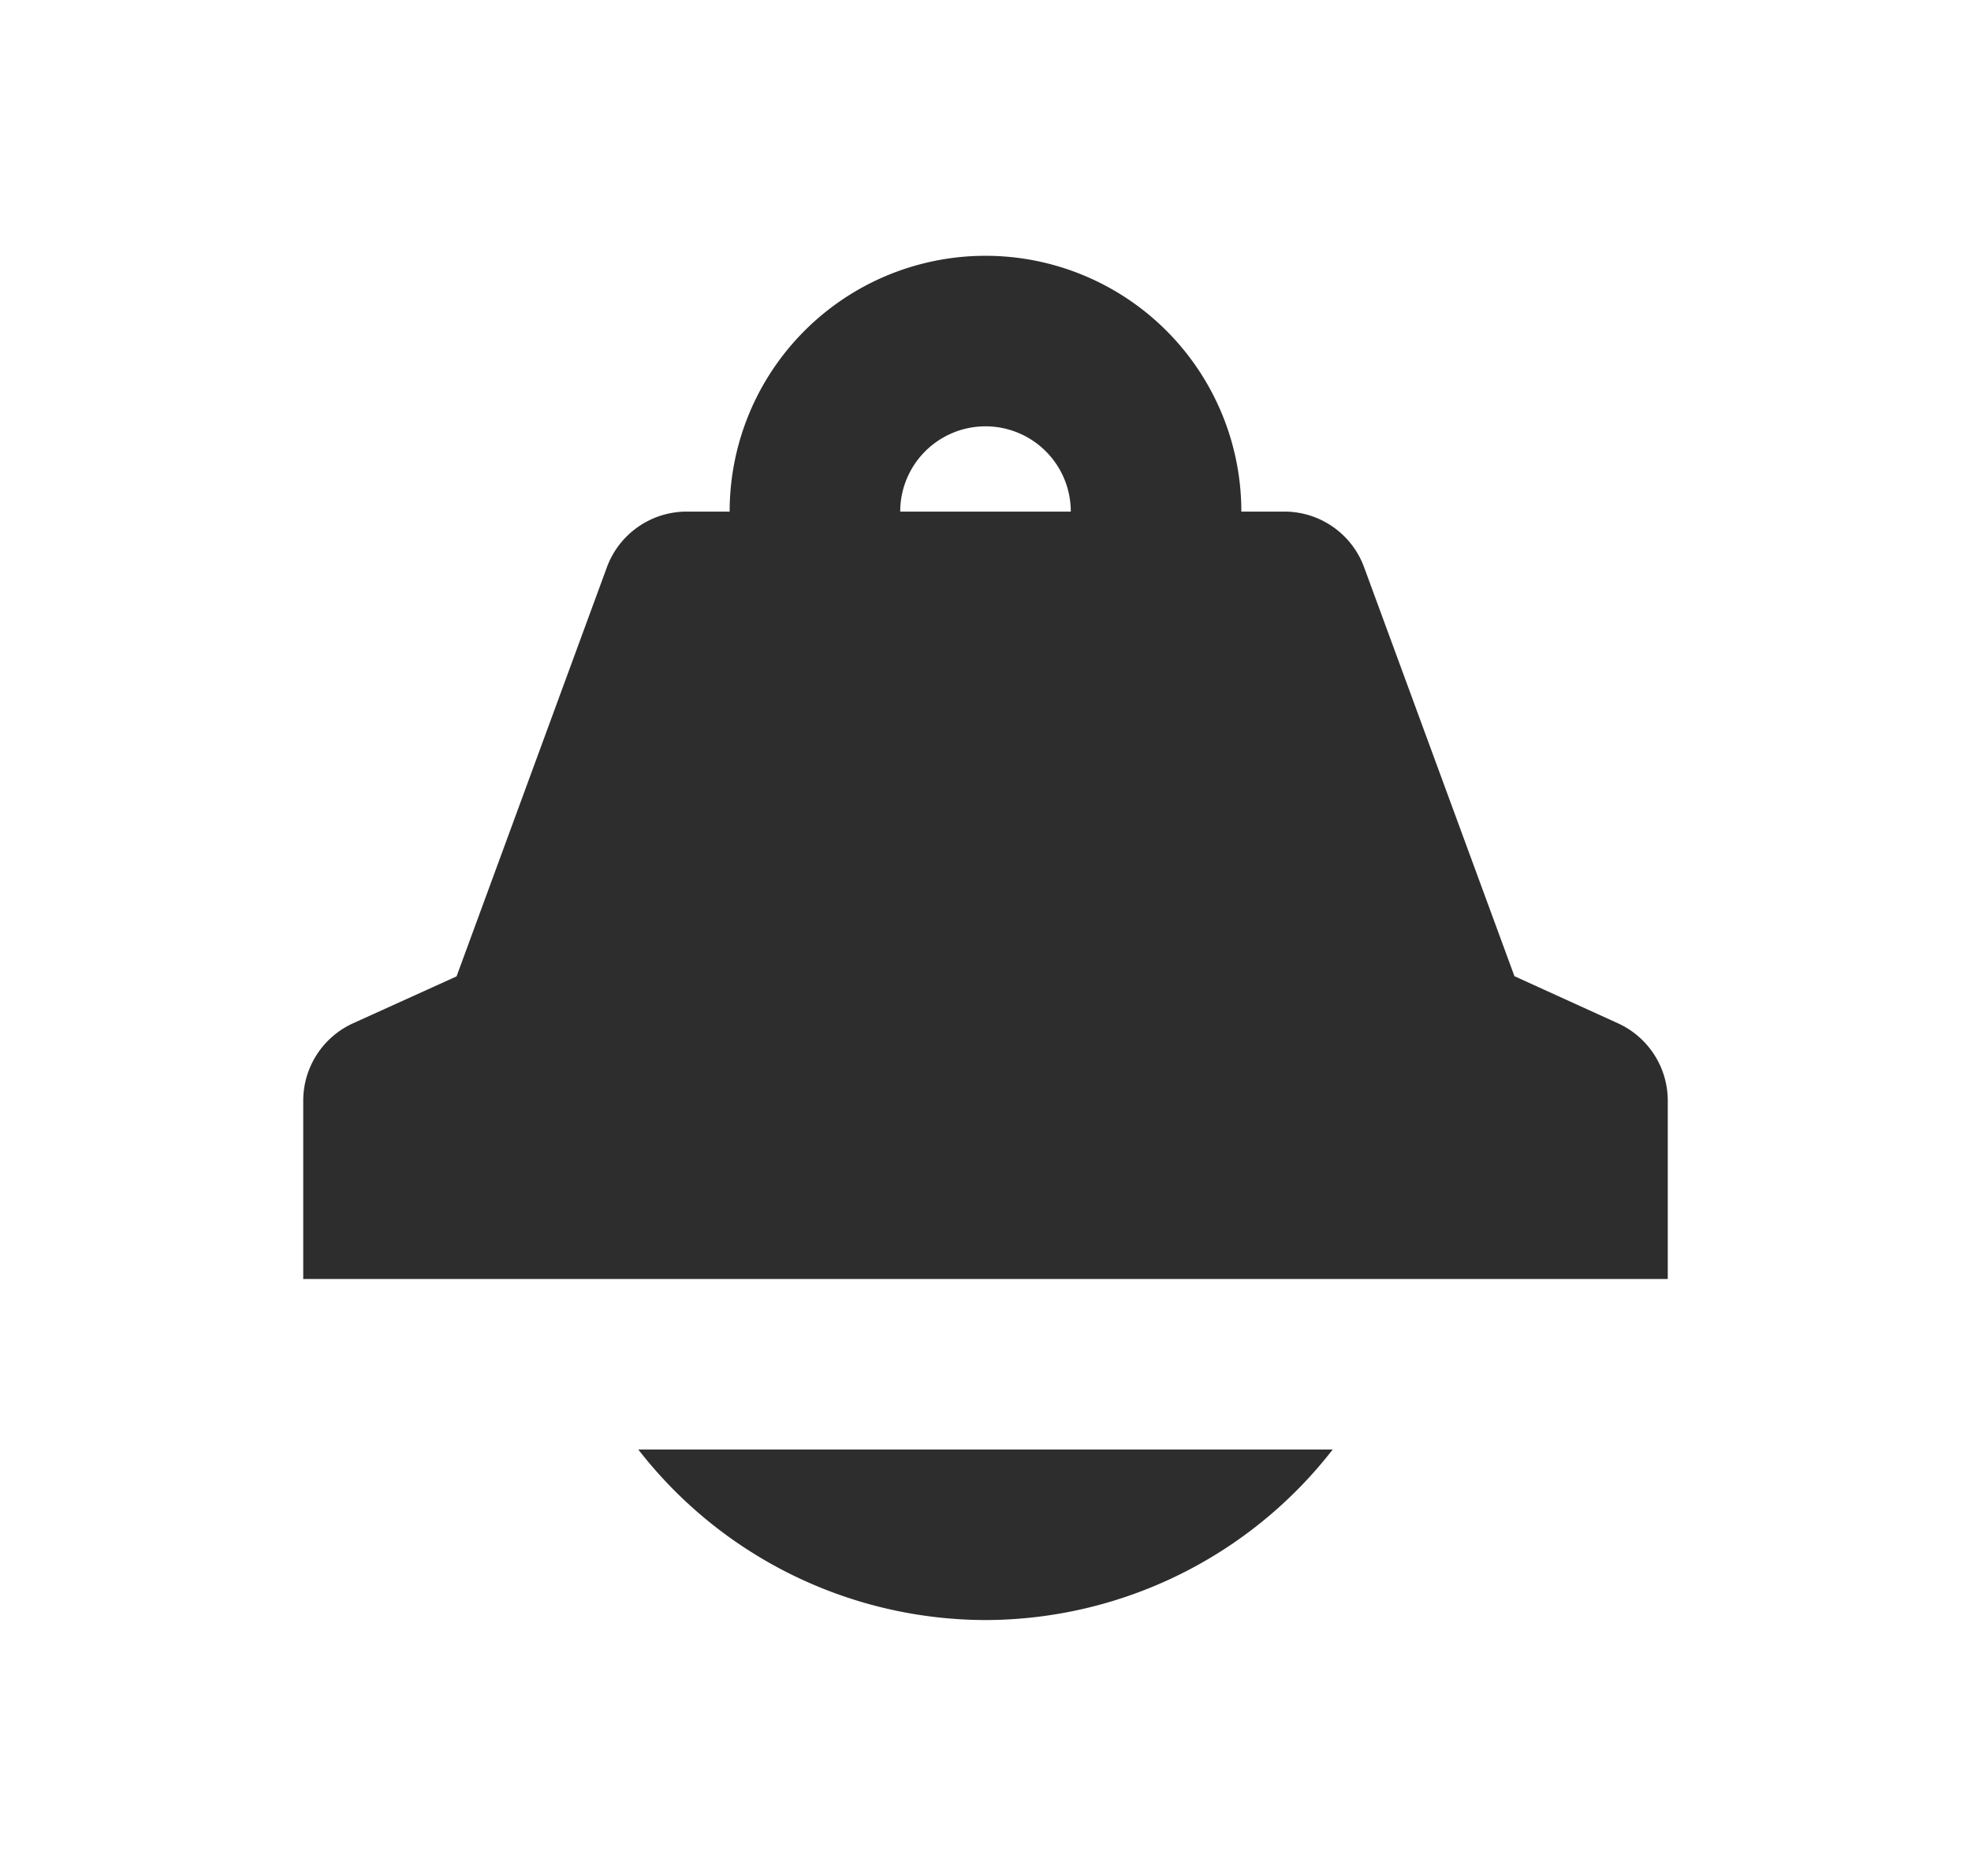 <svg id="Layer_1" data-name="Layer 1" xmlns="http://www.w3.org/2000/svg" viewBox="0 0 104 99"><style type="text/css">
	.st0{fill:#2D2D2D;}
	.st1{fill:#464646;}
	.st2{fill:#DB536A;}
	.st3{fill:#FFFFFF;}
	.st4{fill:#E0301E;}
	.st5{fill:#2D2D2D;}
	.st6{fill:#D04A02;}
</style><path class='st0' id="Fill-v2" d="M52,85.5a23.25,23.25,0,0,0,18.32-9H33.68A23.25,23.25,0,0,0,52,85.5ZM85.36,54l-5.45-2.48L72,30A4.48,4.48,0,0,0,67.77,27H65.5a13.5,13.5,0,0,0-27,0H36.23A4.49,4.49,0,0,0,32,30L24.09,51.53,18.64,54A4.49,4.49,0,0,0,16,58.1v9.4H88V58.1A4.49,4.49,0,0,0,85.36,54ZM47.5,27a4.5,4.5,0,0,1,9,0Z"/></svg>
